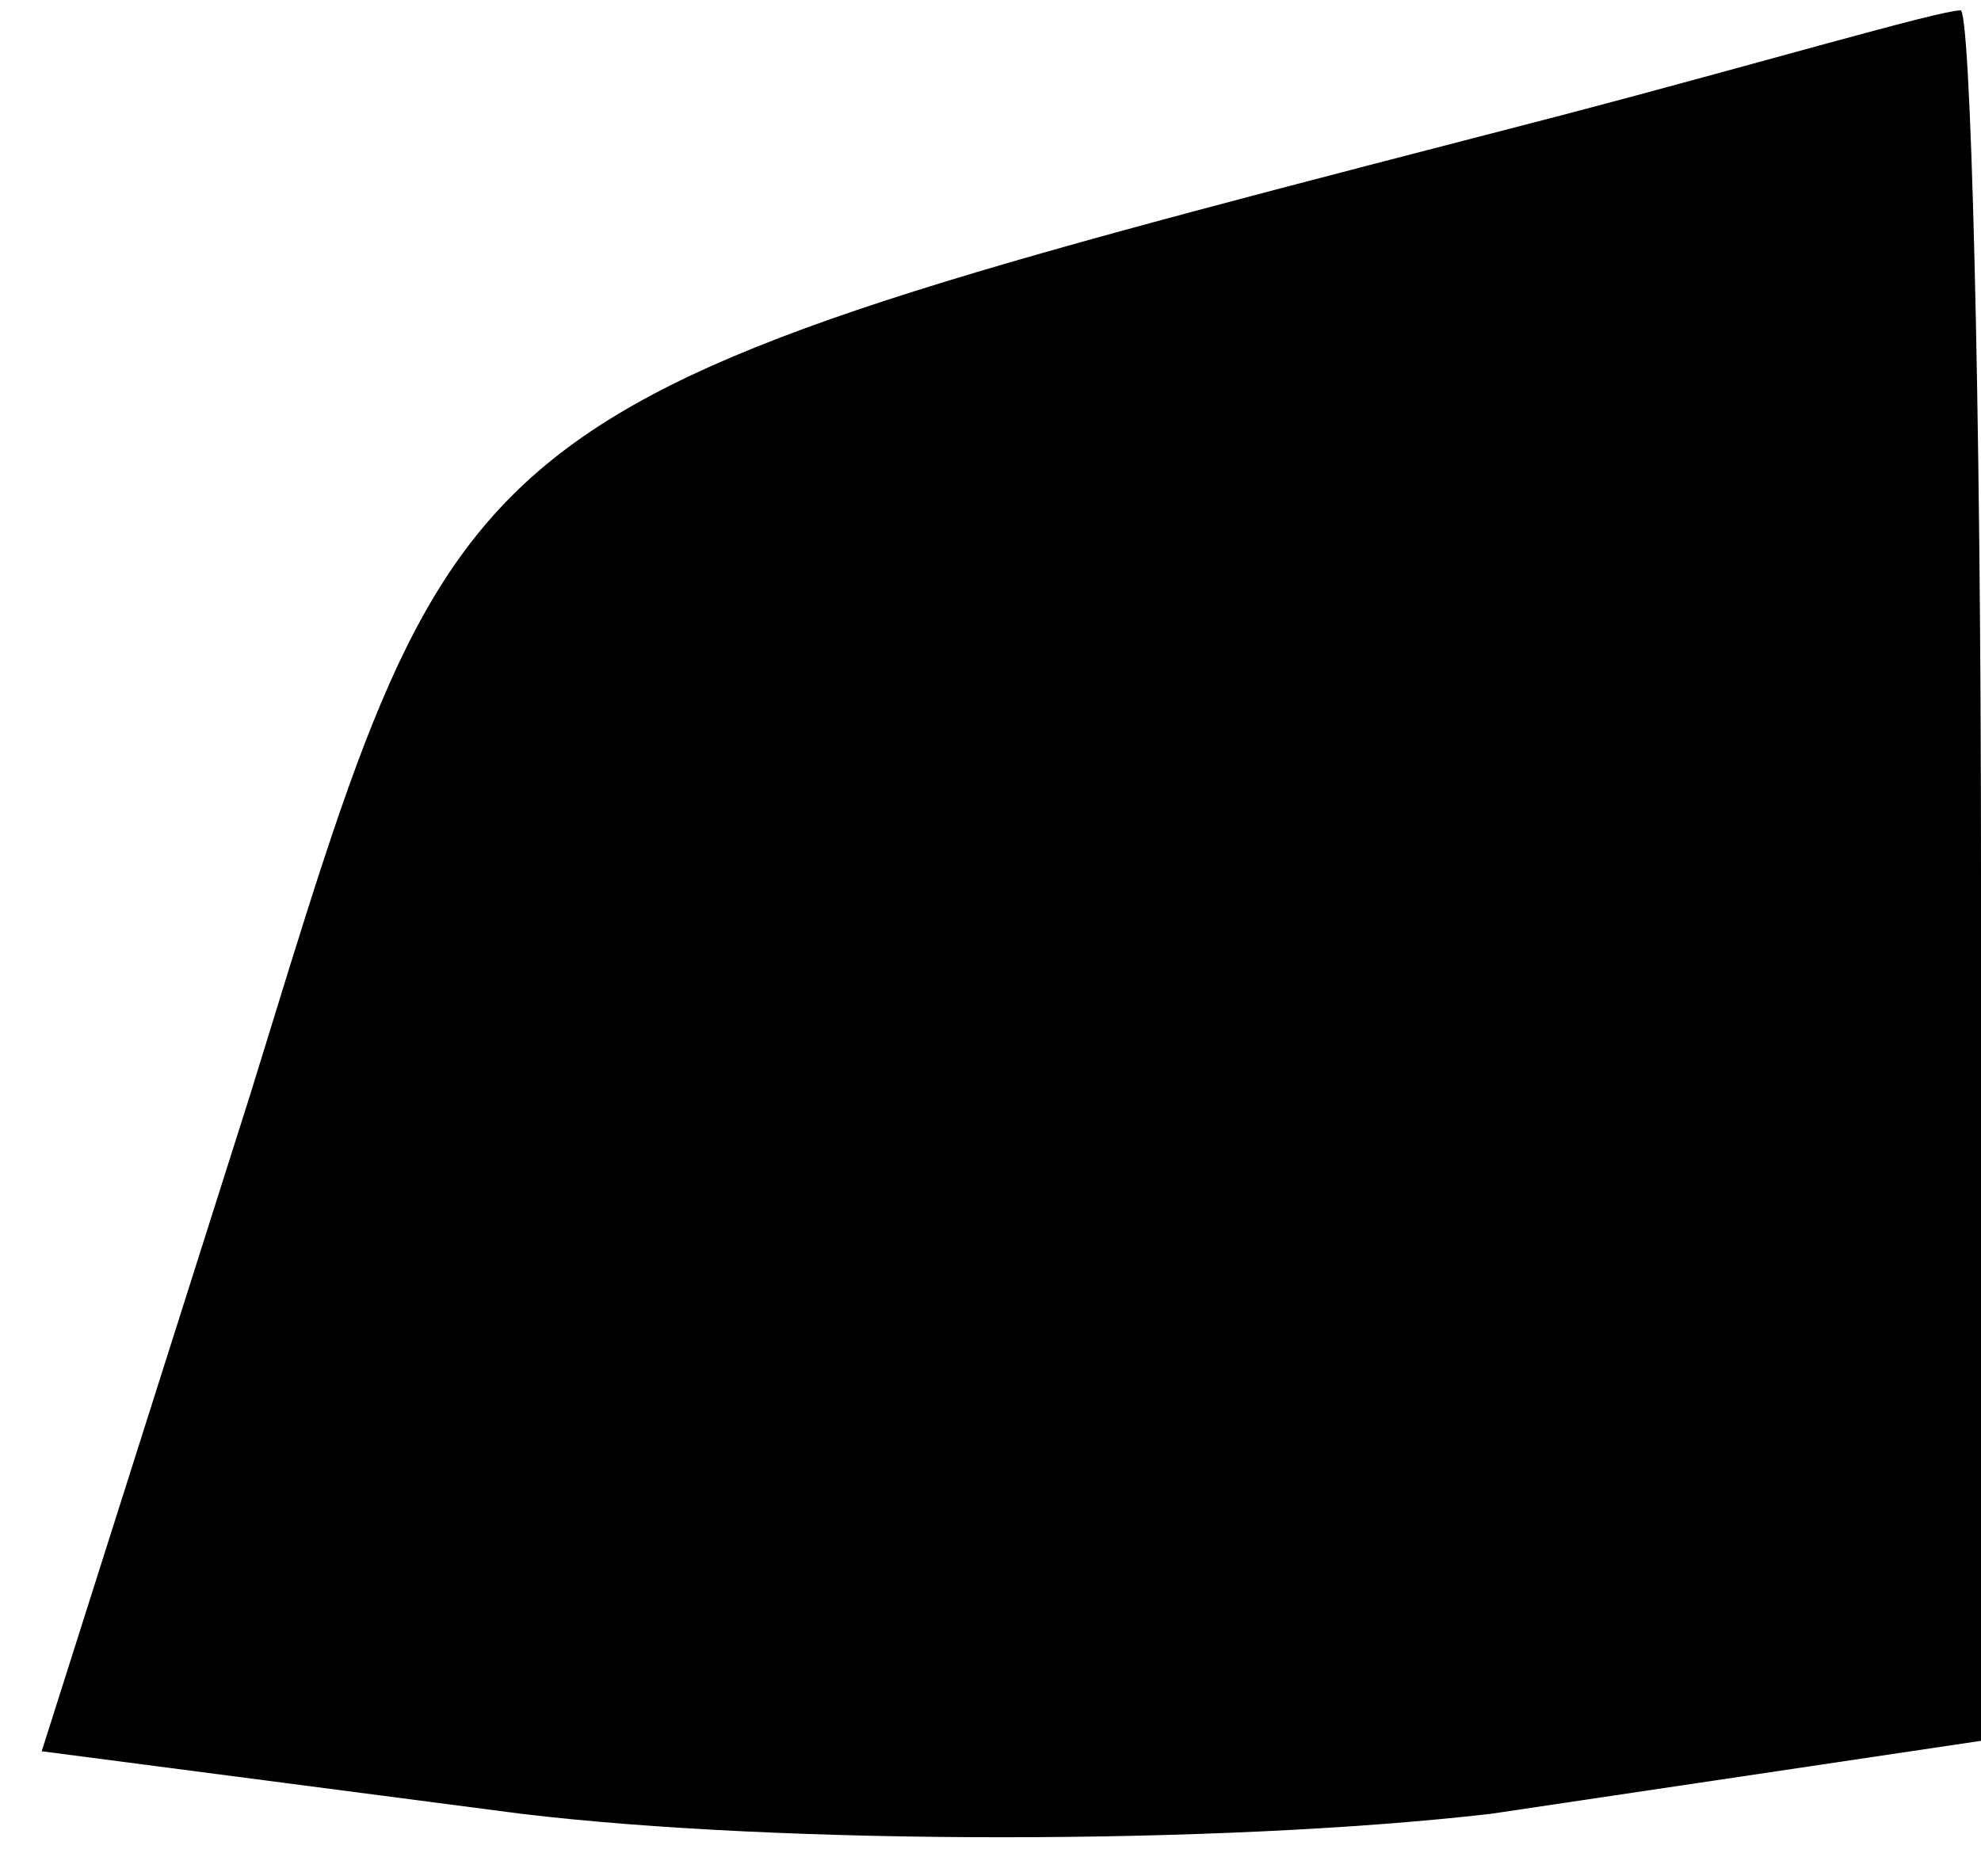 <?xml version="1.0" standalone="no"?>
<!DOCTYPE svg PUBLIC "-//W3C//DTD SVG 20010904//EN"
 "http://www.w3.org/TR/2001/REC-SVG-20010904/DTD/svg10.dtd">
<svg version="1.0" xmlns="http://www.w3.org/2000/svg"
 width="19pt" height="18pt" viewBox="0 0 19 18"
 preserveAspectRatio="xMidYMid meet">
<g transform="translate(0,18) scale(0.1,-0.1)"
fill="#000000" stroke="none">
<path fill="#000000" stroke="none" d="M150 169 c-108 -28 -105 -26 -126 -94
l-20 -63 46 -6 c25 -3 67 -3 93 0 l47 7 0 83 c0 46 -1 84 -2 83 -2 0 -19 -5
-38 -10z"/>
</g>
</svg>
